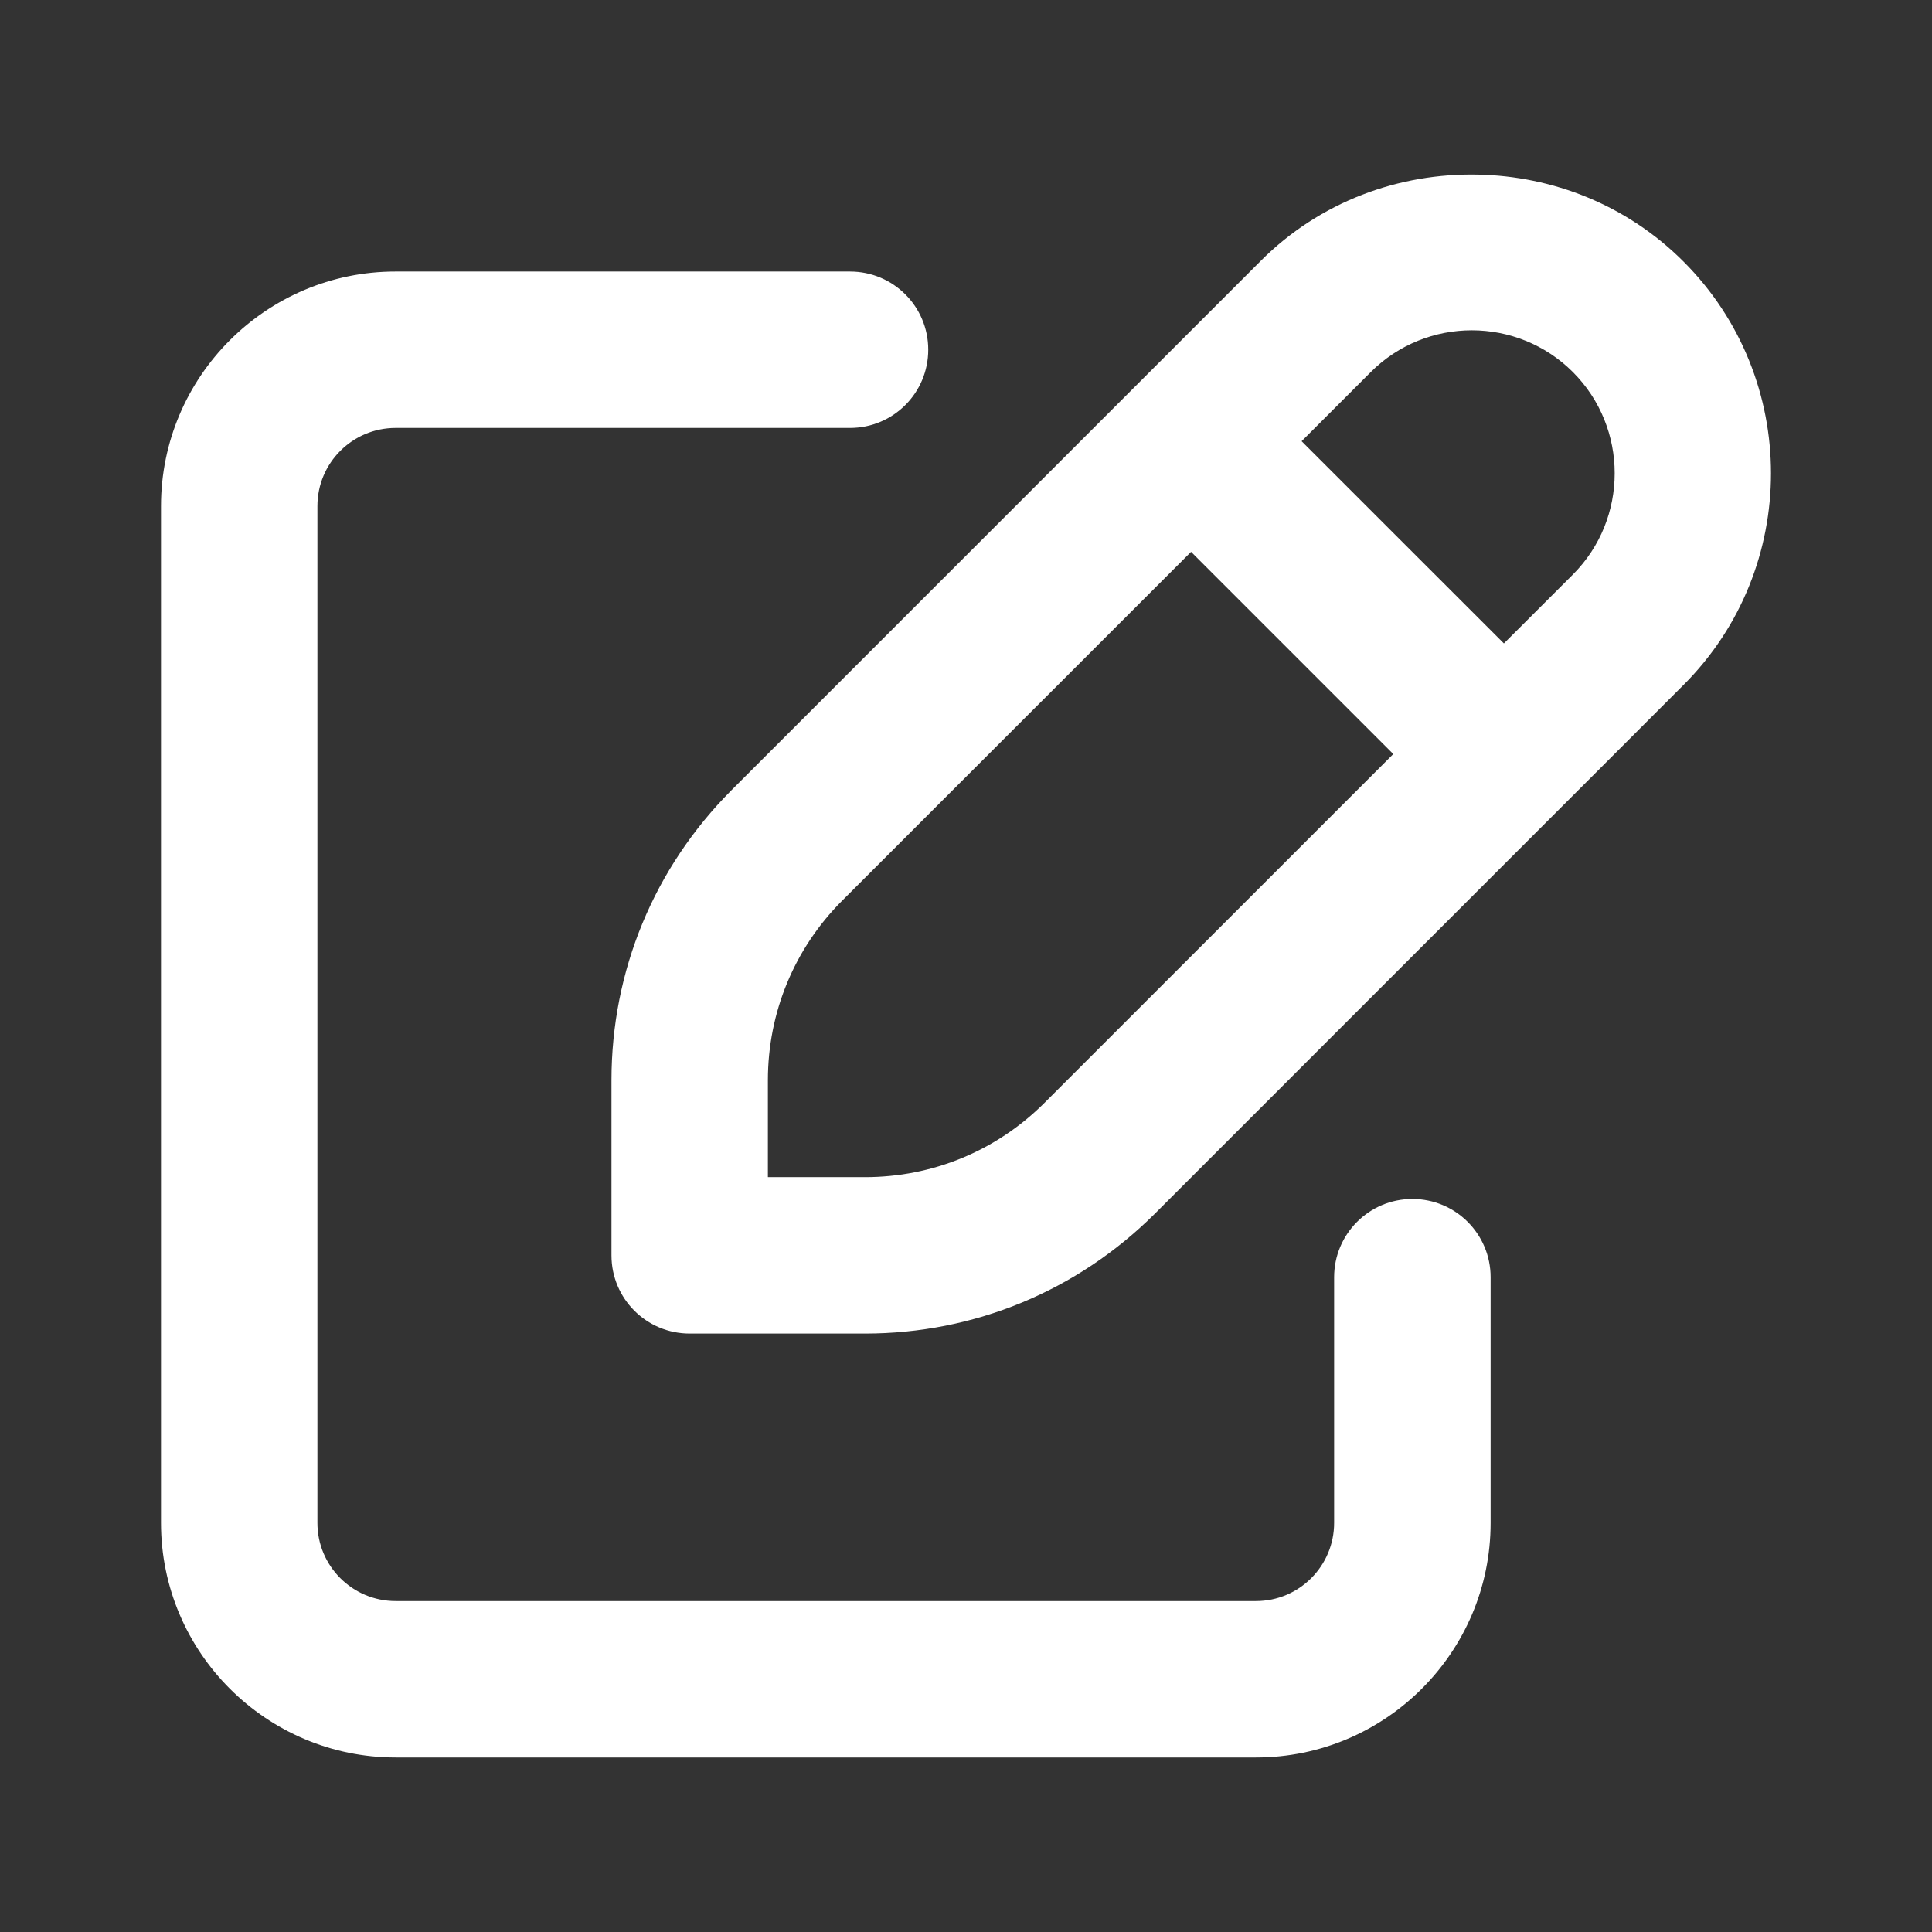 <svg width="24" height="24" viewBox="0 0 24 24" fill="none" xmlns="http://www.w3.org/2000/svg">
<rect x="0" y="0" width="24" height="24" fill="#333333" stroke="none"/>
<mask id="mask0_609_970" style="mask-type:alpha" maskUnits="userSpaceOnUse" x="0" y="0" width="24" height="24">
<rect width="24" height="24" fill="#040921"/>
</mask>
<g mask="url(#mask0_609_970)">
</g>
<g clip-path="url(#clip0_609_970)">
<path d="M17.545 14.894C17.008 14.894 16.573 15.329 16.573 15.866V18.918C16.573 19.454 16.138 19.889 15.602 19.889H4.915C4.378 19.889 3.943 19.454 3.943 18.918V6.287C3.943 5.751 4.378 5.316 4.915 5.316H10.559C11.097 5.316 11.531 4.881 11.531 4.344C11.531 3.807 11.097 3.373 10.559 3.373H4.915C3.308 3.372 2 4.68 2 6.287V18.918C2 20.524 3.308 21.832 4.915 21.832H15.602C17.209 21.832 18.517 20.526 18.517 18.918V15.866C18.517 15.329 18.082 14.894 17.545 14.894Z" fill="white"/>
<path d="M20.913 3.249C20.208 2.544 19.287 2.188 18.359 2.169C17.383 2.148 16.401 2.501 15.662 3.24L9.085 9.818C8.125 10.782 7.596 12.06 7.596 13.419V15.595C7.596 16.132 8.03 16.566 8.568 16.566H10.744C12.102 16.566 13.381 16.038 14.346 15.077L20.914 8.508C22.362 7.06 22.362 4.699 20.913 3.249ZM12.973 13.702C12.377 14.296 11.585 14.623 10.744 14.623H9.539V13.419C9.539 12.578 9.867 11.785 10.459 11.191L14.796 6.855L17.308 9.367L12.973 13.702ZM19.54 7.136L18.682 7.993L16.169 5.481L17.027 4.623C17.721 3.929 18.848 3.931 19.54 4.623C20.231 5.316 20.231 6.443 19.54 7.136Z" fill="white"/>
</g>
<defs>
<clipPath id="clip0_609_970">
<rect width="20" height="20" fill="white" transform="translate(2 2)"/>
</clipPath>
</defs>
</svg>
